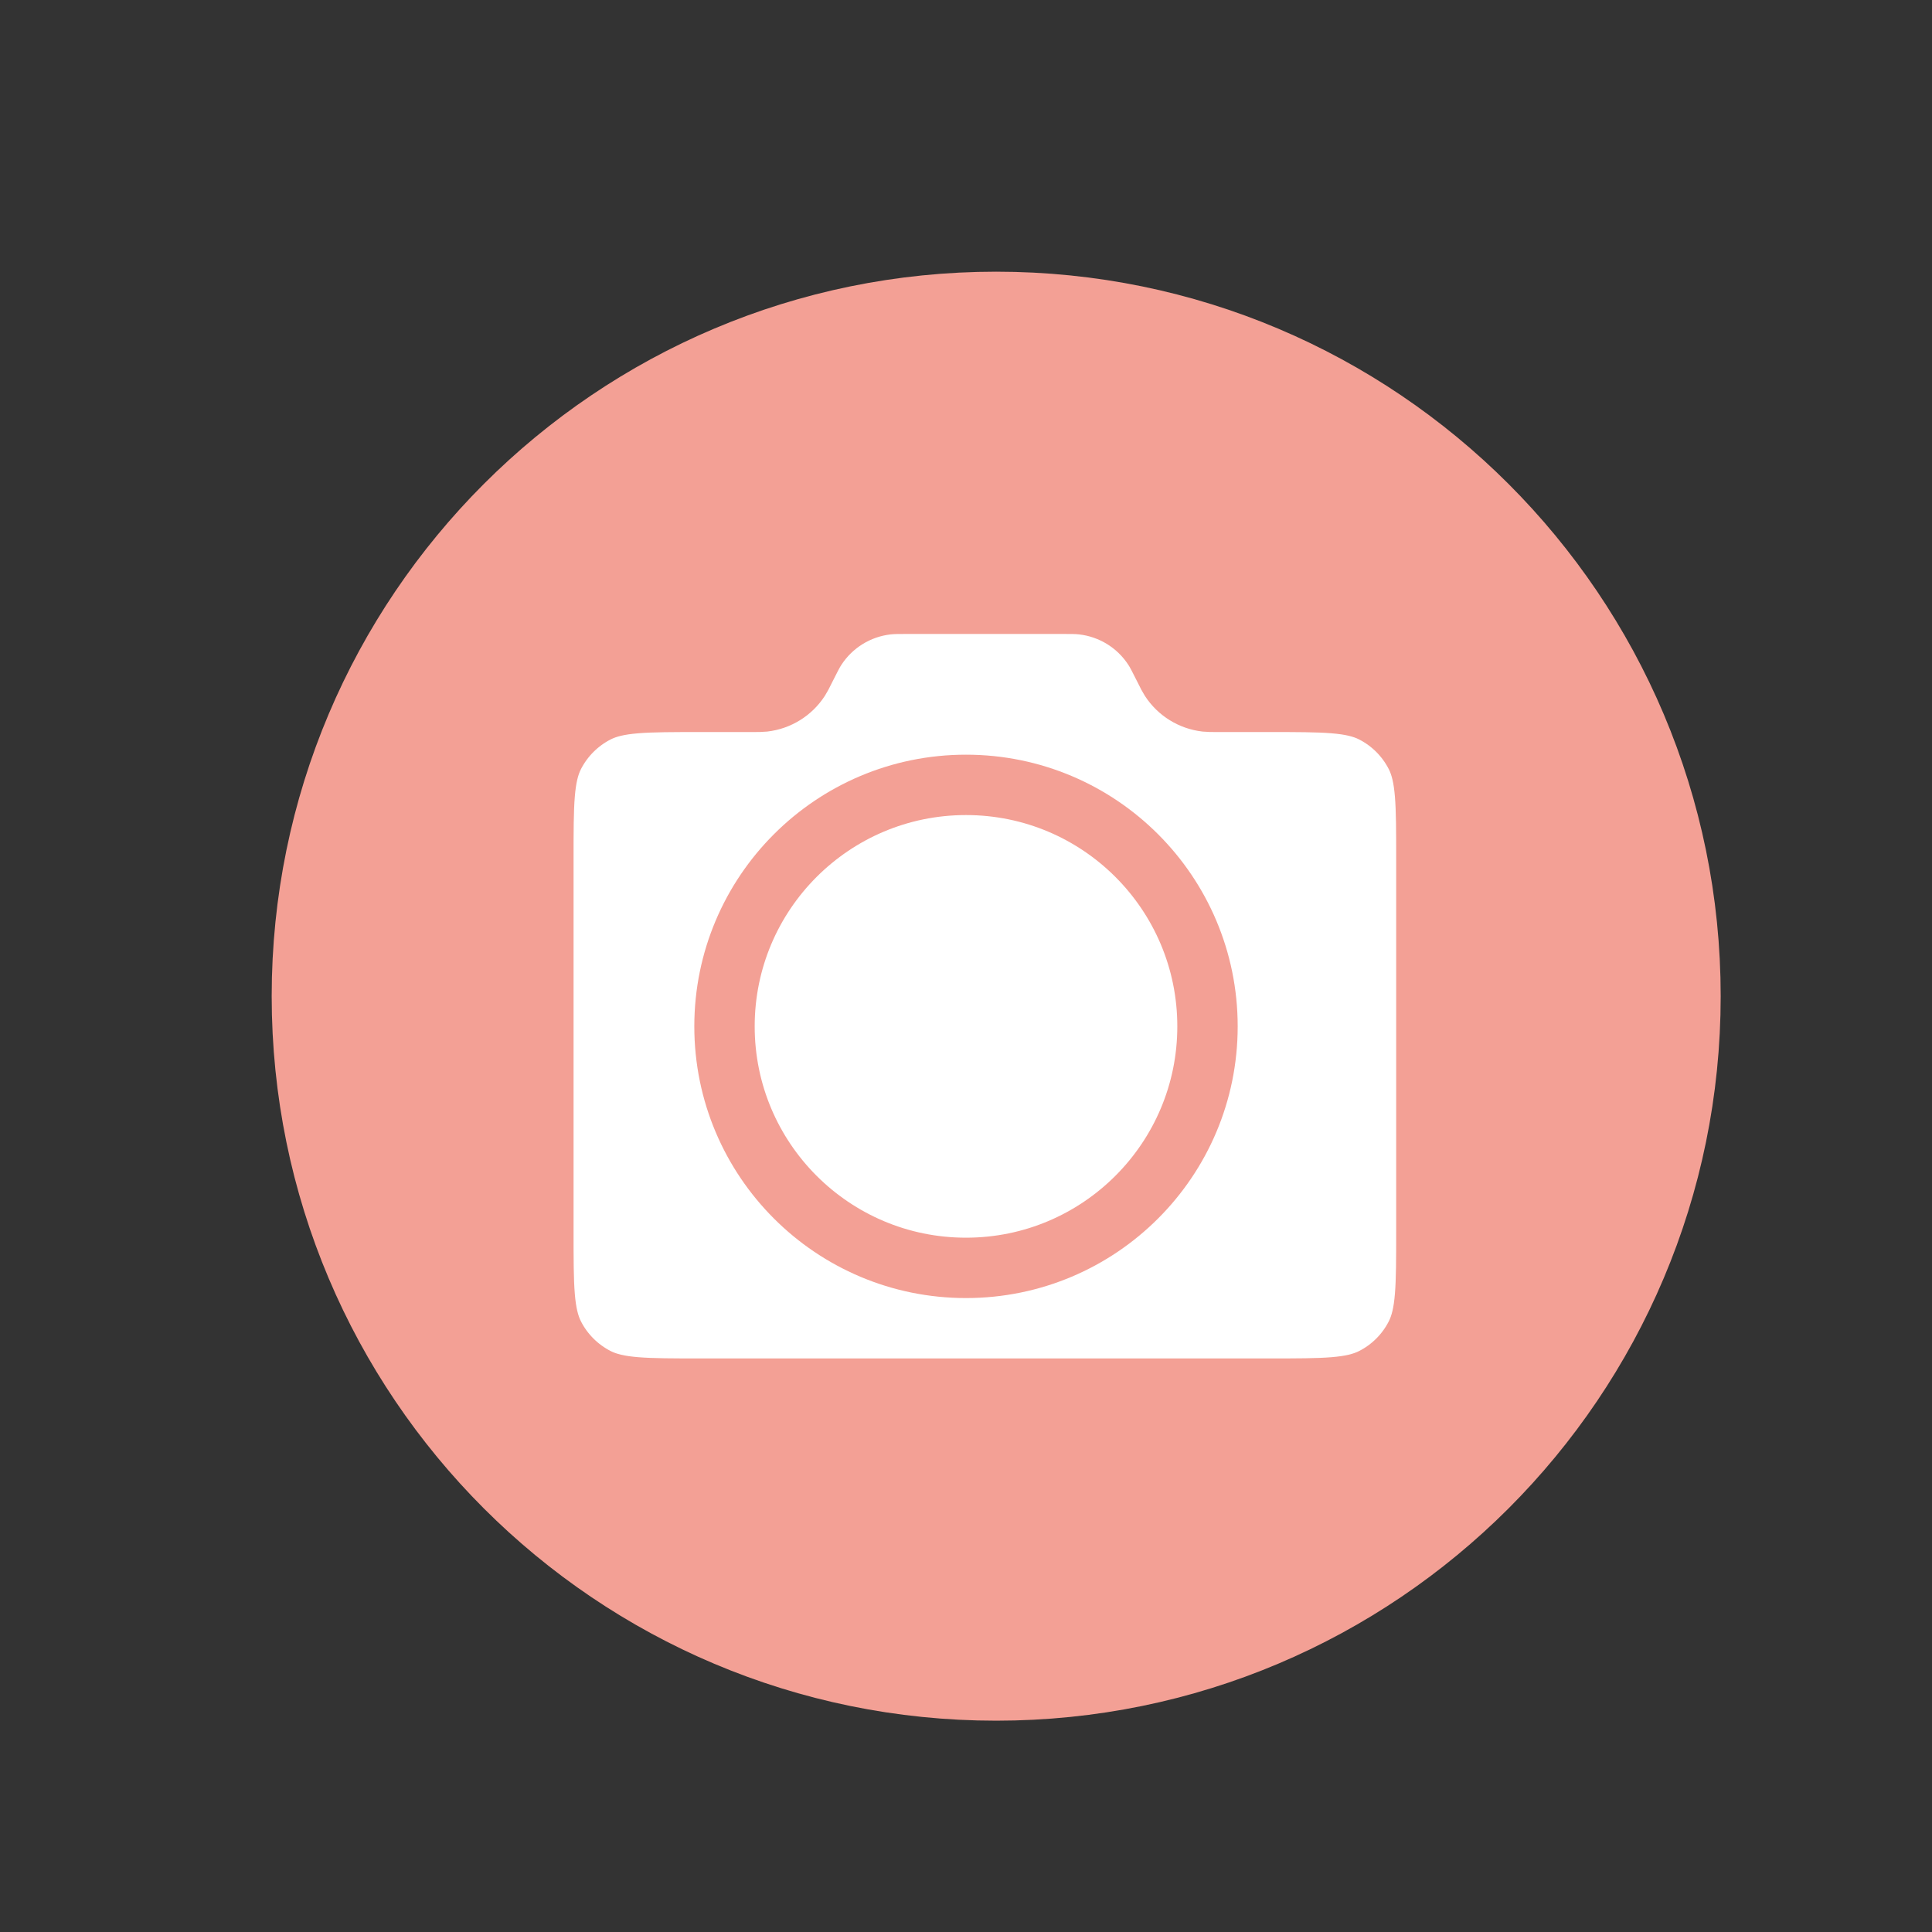 <svg width="32" height="32" viewBox="0 0 32 32" fill="none" xmlns="http://www.w3.org/2000/svg">
<rect x="0" y="0" width="32" height="32" fill="#333333" stroke="none"/>
<path d="M28 16.5C28 22.851 22.851 28 16.5 28C10.149 28 5 22.851 5 16.5C5 10.149 10.149 5 16.5 5C22.851 5 28 10.149 28 16.5Z" fill="#F3A095"/>
<path d="M9 20.4V14.225C9 13.315 9 12.86 9.177 12.512C9.333 12.207 9.582 11.958 9.887 11.802C10.235 11.625 10.69 11.625 11.6 11.625H12.457C12.557 11.625 12.607 11.625 12.653 11.62C12.893 11.592 13.109 11.459 13.241 11.256C13.266 11.217 13.289 11.173 13.333 11.083C13.423 10.905 13.467 10.815 13.518 10.738C13.782 10.332 14.214 10.066 14.694 10.011C14.787 10 14.886 10 15.086 10H17.539C17.739 10 17.838 10 17.931 10.011C18.411 10.066 18.843 10.332 19.107 10.738C19.158 10.815 19.202 10.905 19.292 11.083C19.336 11.173 19.359 11.217 19.384 11.256C19.516 11.459 19.732 11.592 19.972 11.62C20.018 11.625 20.068 11.625 20.168 11.625H21.025C21.935 11.625 22.39 11.625 22.738 11.802C23.044 11.958 23.292 12.207 23.448 12.512C23.625 12.86 23.625 13.315 23.625 14.225V20.4C23.625 21.31 23.625 21.765 23.448 22.113C23.292 22.419 23.044 22.667 22.738 22.823C22.39 23 21.935 23 21.025 23H11.6C10.69 23 10.235 23 9.887 22.823C9.582 22.667 9.333 22.419 9.177 22.113C9 21.765 9 21.31 9 20.4Z" fill="white"/>
<path d="M28 16.5C28 22.851 22.851 28 16.5 28C10.149 28 5 22.851 5 16.5C5 10.149 10.149 5 16.5 5C22.851 5 28 10.149 28 16.5Z" stroke="#F3A095" stroke-linecap="round" stroke-linejoin="round"/>
<path d="M9 20.4V14.225C9 13.315 9 12.86 9.177 12.512C9.333 12.207 9.582 11.958 9.887 11.802C10.235 11.625 10.69 11.625 11.6 11.625H12.457C12.557 11.625 12.607 11.625 12.653 11.62C12.893 11.592 13.109 11.459 13.241 11.256C13.266 11.217 13.289 11.173 13.333 11.083C13.423 10.905 13.467 10.815 13.518 10.738C13.782 10.332 14.214 10.066 14.694 10.011C14.787 10 14.886 10 15.086 10H17.539C17.739 10 17.838 10 17.931 10.011C18.411 10.066 18.843 10.332 19.107 10.738C19.158 10.815 19.202 10.905 19.292 11.083C19.336 11.173 19.359 11.217 19.384 11.256C19.516 11.459 19.732 11.592 19.972 11.62C20.018 11.625 20.068 11.625 20.168 11.625H21.025C21.935 11.625 22.39 11.625 22.738 11.802C23.044 11.958 23.292 12.207 23.448 12.512C23.625 12.86 23.625 13.315 23.625 14.225V20.4C23.625 21.31 23.625 21.765 23.448 22.113C23.292 22.419 23.044 22.667 22.738 22.823C22.39 23 21.935 23 21.025 23H11.6C10.69 23 10.235 23 9.887 22.823C9.582 22.667 9.333 22.419 9.177 22.113C9 21.765 9 21.31 9 20.4Z" stroke="#F3A095" stroke-linecap="round" stroke-linejoin="round"/>
<path d="M16 21C18.209 21 20 19.209 20 17C20 14.791 18.209 13 16 13C13.791 13 12 14.791 12 17C12 19.209 13.791 21 16 21Z" stroke="#F3A095" stroke-linecap="round" stroke-linejoin="round"/>
</svg>
